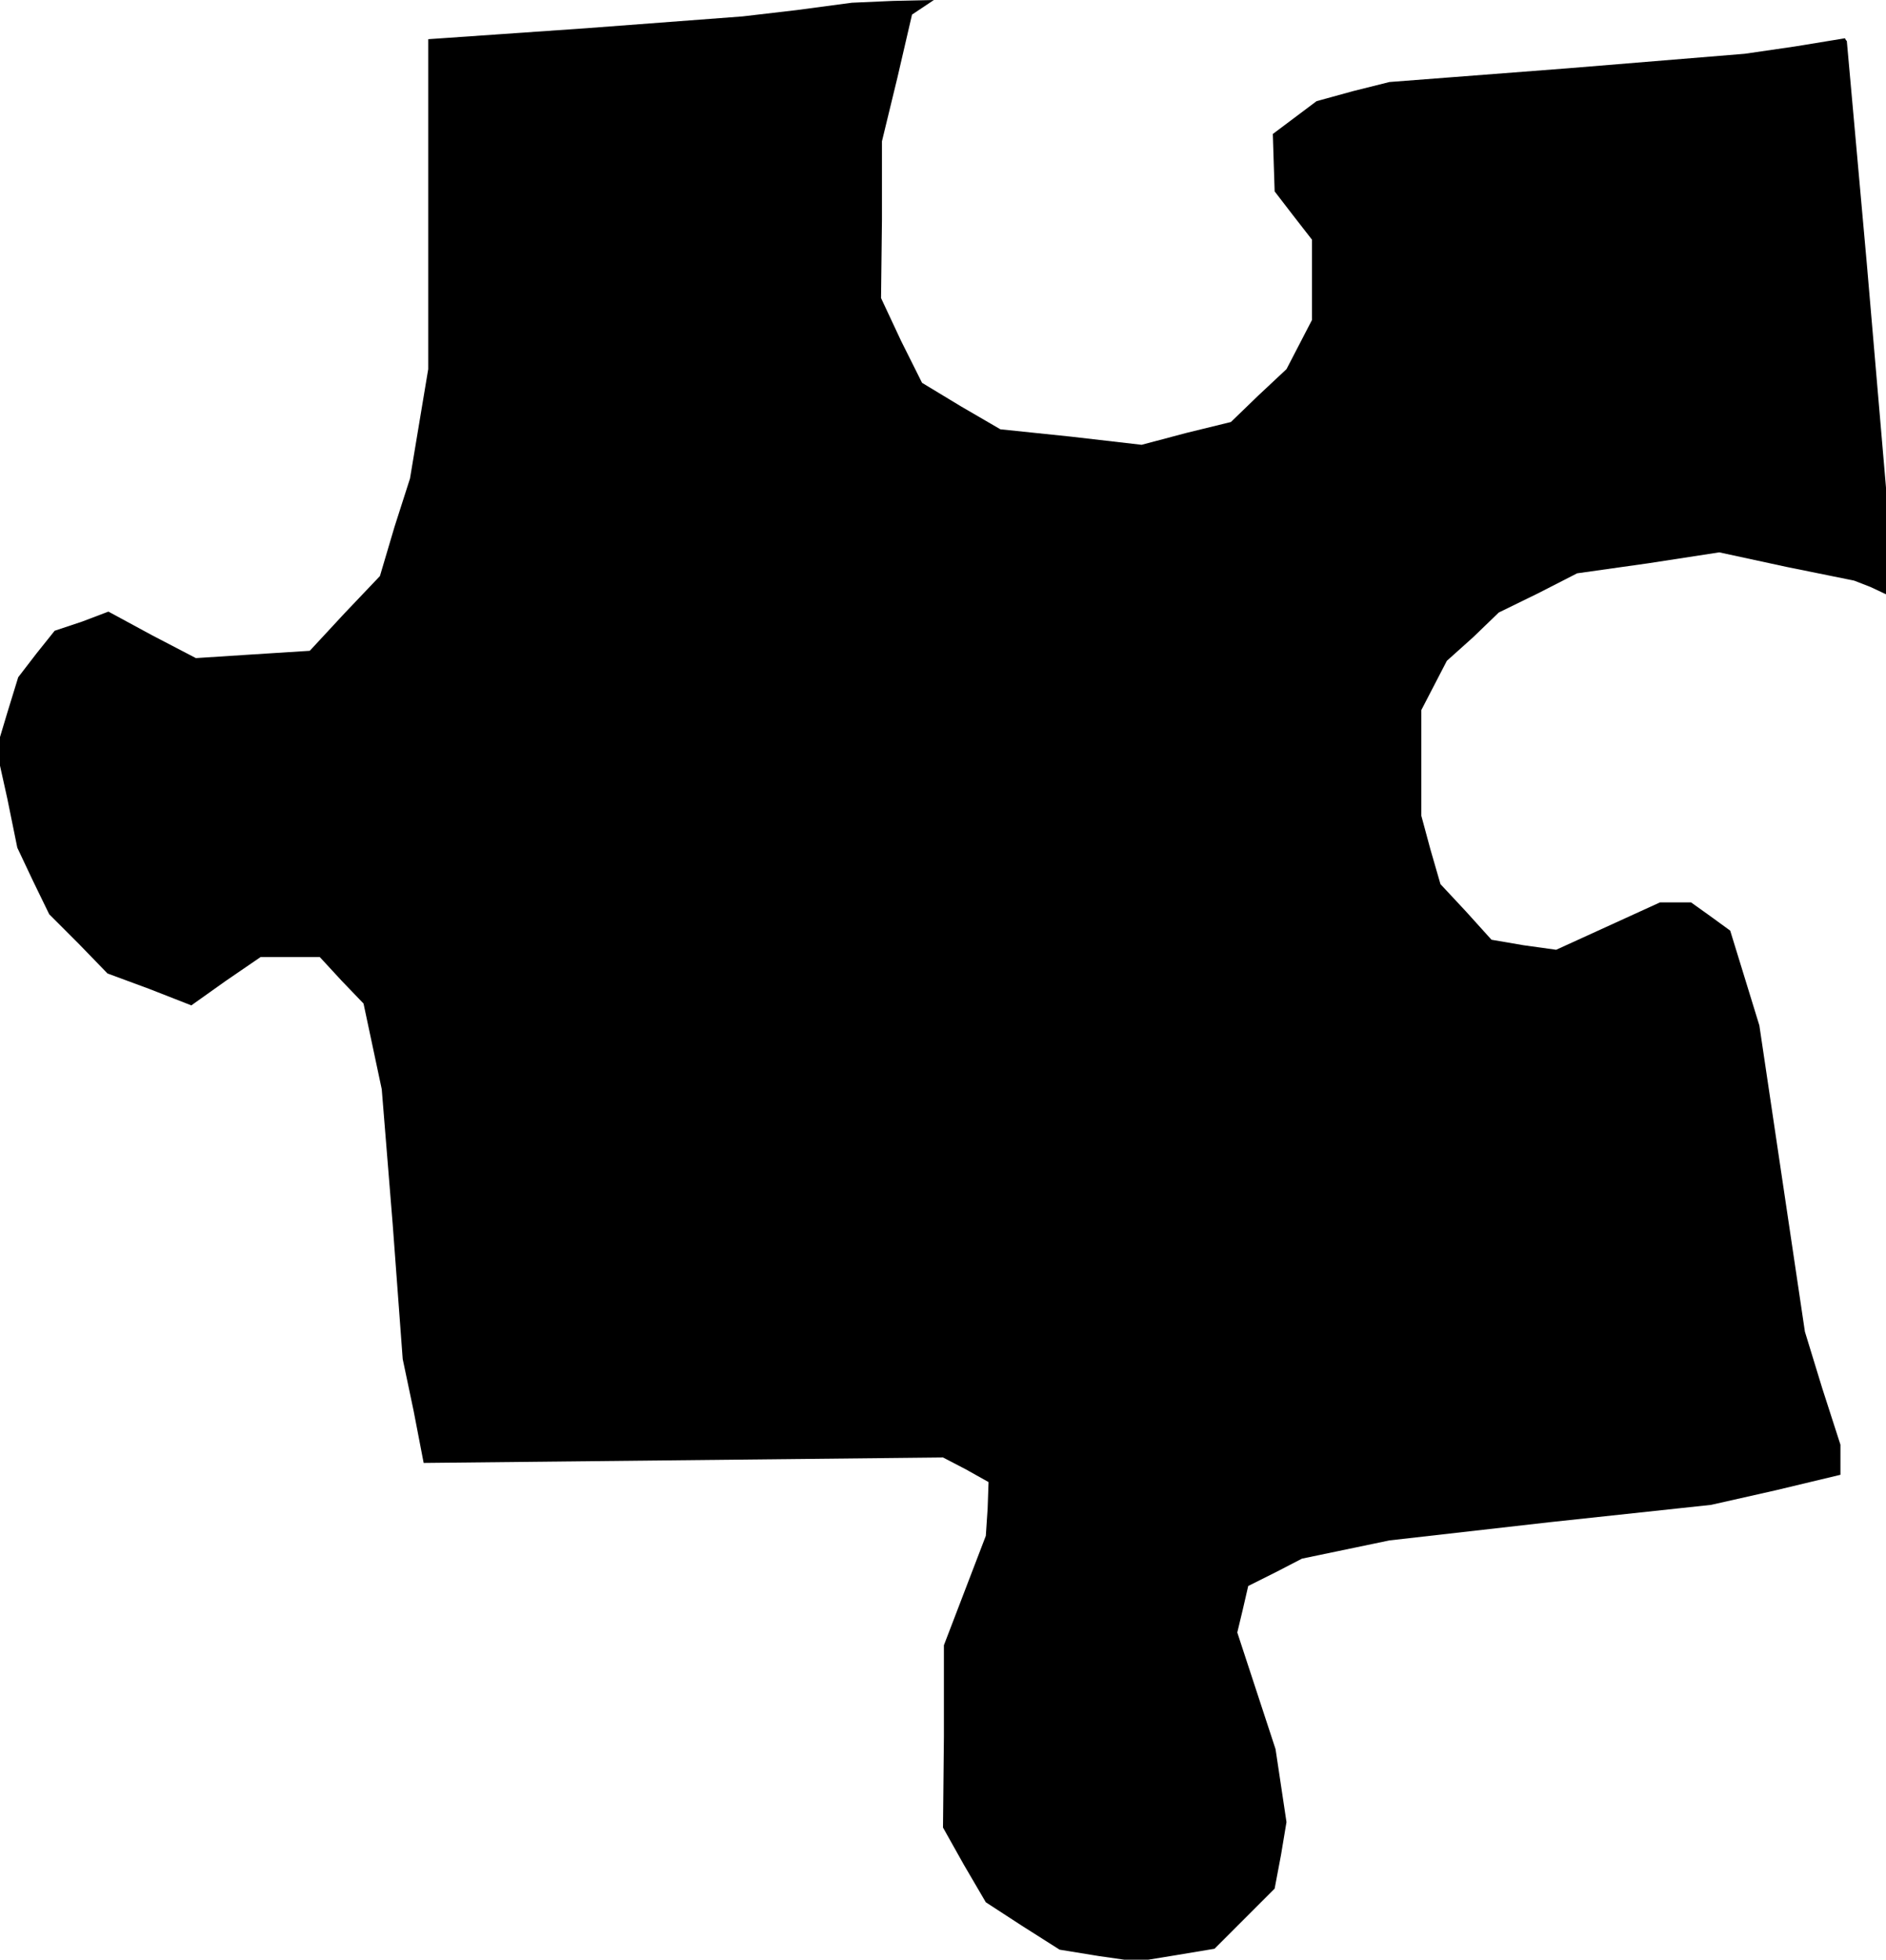 <?xml version="1.0" standalone="no"?>
<!DOCTYPE svg PUBLIC "-//W3C//DTD SVG 20010904//EN"
 "http://www.w3.org/TR/2001/REC-SVG-20010904/DTD/svg10.dtd">
<svg version="1.0" xmlns="http://www.w3.org/2000/svg"
 width="207pt" height="215pt" viewBox="0 0 207 215"
 preserveAspectRatio="xMidYMid meet">
<g transform="translate(0,215) scale(0.1,-0.1)"
fill="#000000" stroke="none">
<path d="M875 2139 l-60 -7 -172 -13 -173 -12 0 -181 0 -181 -10 -60 -10 -60
-17 -53 -16 -54 -39 -41 -38 -41 -63 -4 -62 -4 -48 25 -48 26 -29 -11 -30 -10
-20 -25 -20 -26 -12 -39 -12 -40 12 -54 11 -54 17 -36 18 -37 32 -32 32 -33
46 -17 46 -18 38 27 38 26 33 0 32 0 24 -26 24 -25 10 -47 10 -47 12 -148 11
-148 12 -57 11 -57 285 3 285 3 25 -13 25 -14 -1 -29 -2 -30 -23 -60 -23 -60
0 -100 -1 -100 23 -41 24 -41 40 -26 41 -26 43 -7 42 -6 43 7 42 7 33 33 33
33 7 37 6 36 -6 40 -6 40 -21 64 -21 64 6 25 6 26 30 15 29 15 48 10 48 10
176 20 177 19 71 16 71 17 0 16 0 17 -20 62 -19 62 -25 168 -25 168 -16 52
-16 52 -22 16 -21 15 -17 0 -17 0 -57 -26 -57 -26 -36 5 -35 6 -28 31 -28 30
-11 38 -10 37 0 58 0 58 14 27 14 27 29 26 28 27 43 21 43 22 78 11 78 12 74
-16 74 -15 18 -7 17 -8 0 58 0 59 -21 245 -22 245 -1 1 -1 2 -55 -9 -55 -8
-195 -16 -195 -15 -40 -10 -40 -11 -24 -18 -24 -18 1 -32 1 -31 20 -26 21 -27
0 -44 0 -44 -14 -27 -14 -27 -31 -29 -30 -29 -49 -12 -49 -13 -78 9 -77 8 -43
25 -43 26 -23 46 -22 47 1 86 0 86 17 70 16 69 12 8 12 8 -45 -1 -45 -2 -60
-8z"/>
</g>
</svg>
